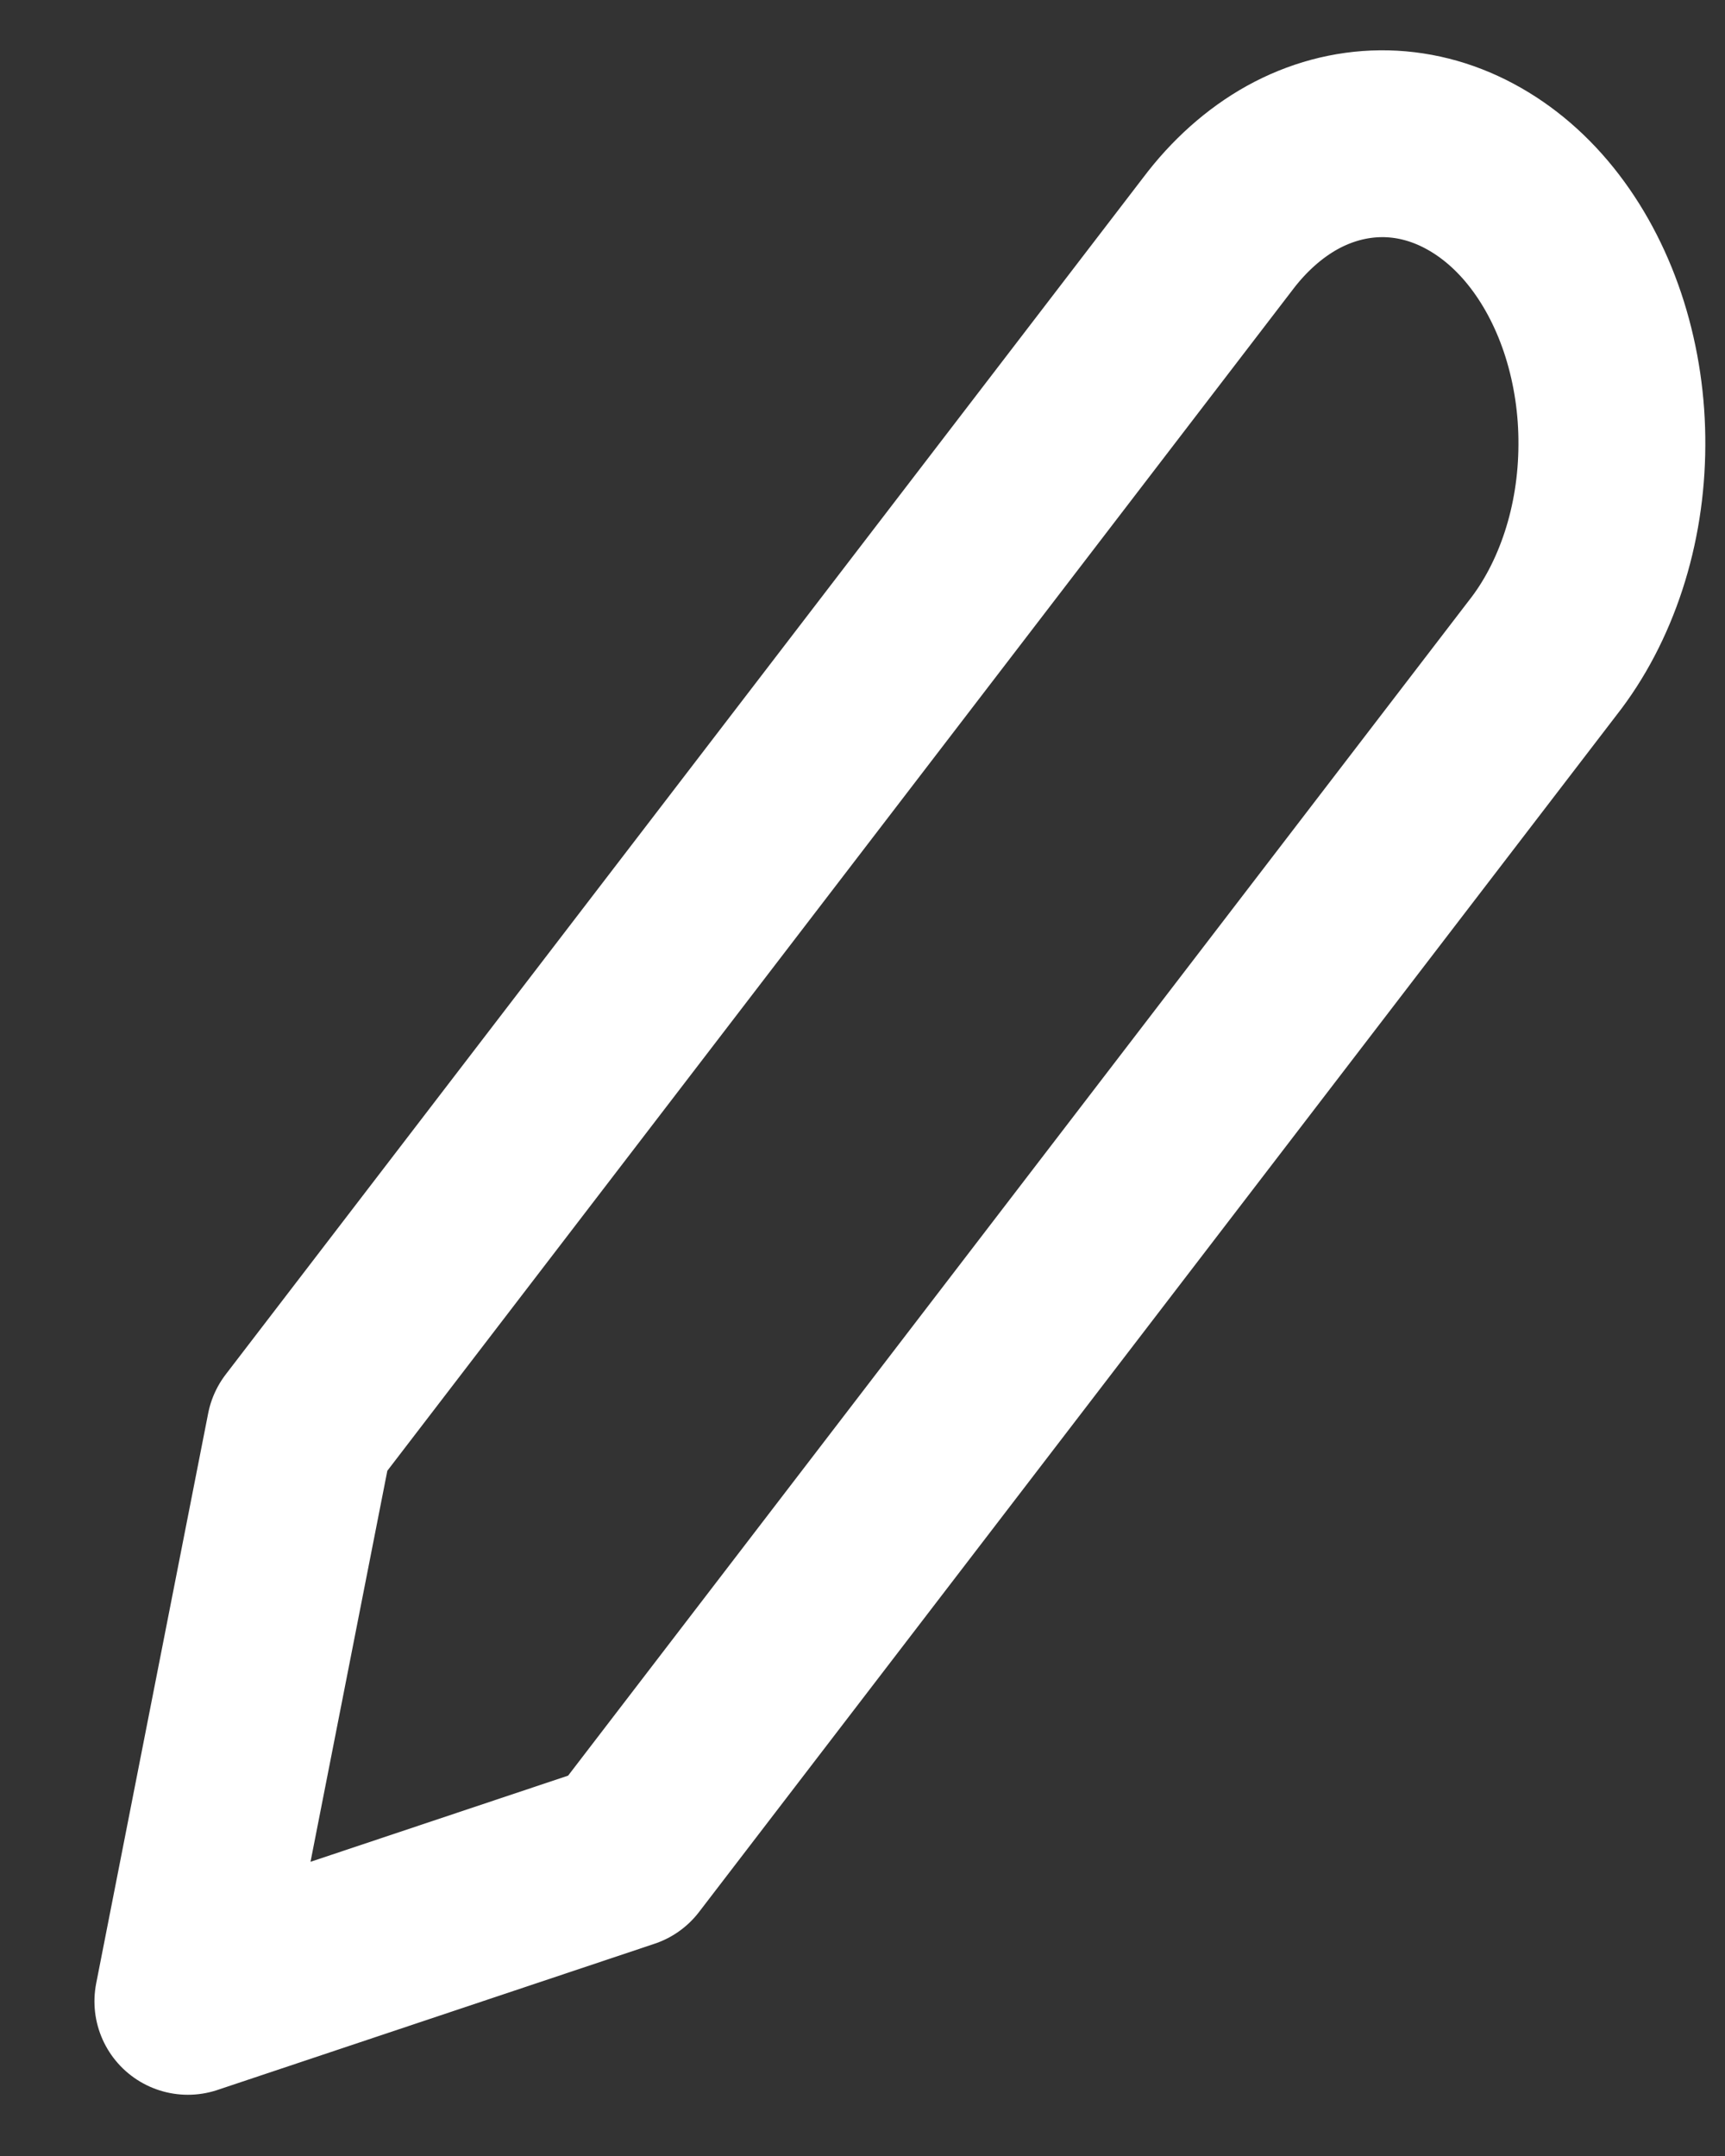 <svg width="12" height="15" viewBox="0 0 12 15" fill="none" xmlns="http://www.w3.org/2000/svg">
<rect x="0" y="0" width="12" height="15" fill="#333333" stroke="none"/>
<path d="M10.746 1.609C10.597 1.414 10.418 1.26 10.223 1.156C10.027 1.051 9.817 0.998 9.605 1C9.394 1.002 9.184 1.058 8.989 1.166C8.795 1.274 8.618 1.432 8.47 1.629L2.086 9.958L1.307 13.924L4.347 12.907L10.731 4.578C10.883 4.385 11.003 4.155 11.086 3.901C11.169 3.647 11.212 3.374 11.213 3.098C11.215 2.822 11.174 2.548 11.094 2.292C11.014 2.037 10.896 1.805 10.746 1.609V1.609Z" stroke="white" stroke-width="1.3" stroke-linecap="round" stroke-linejoin="round"/>
</svg>
